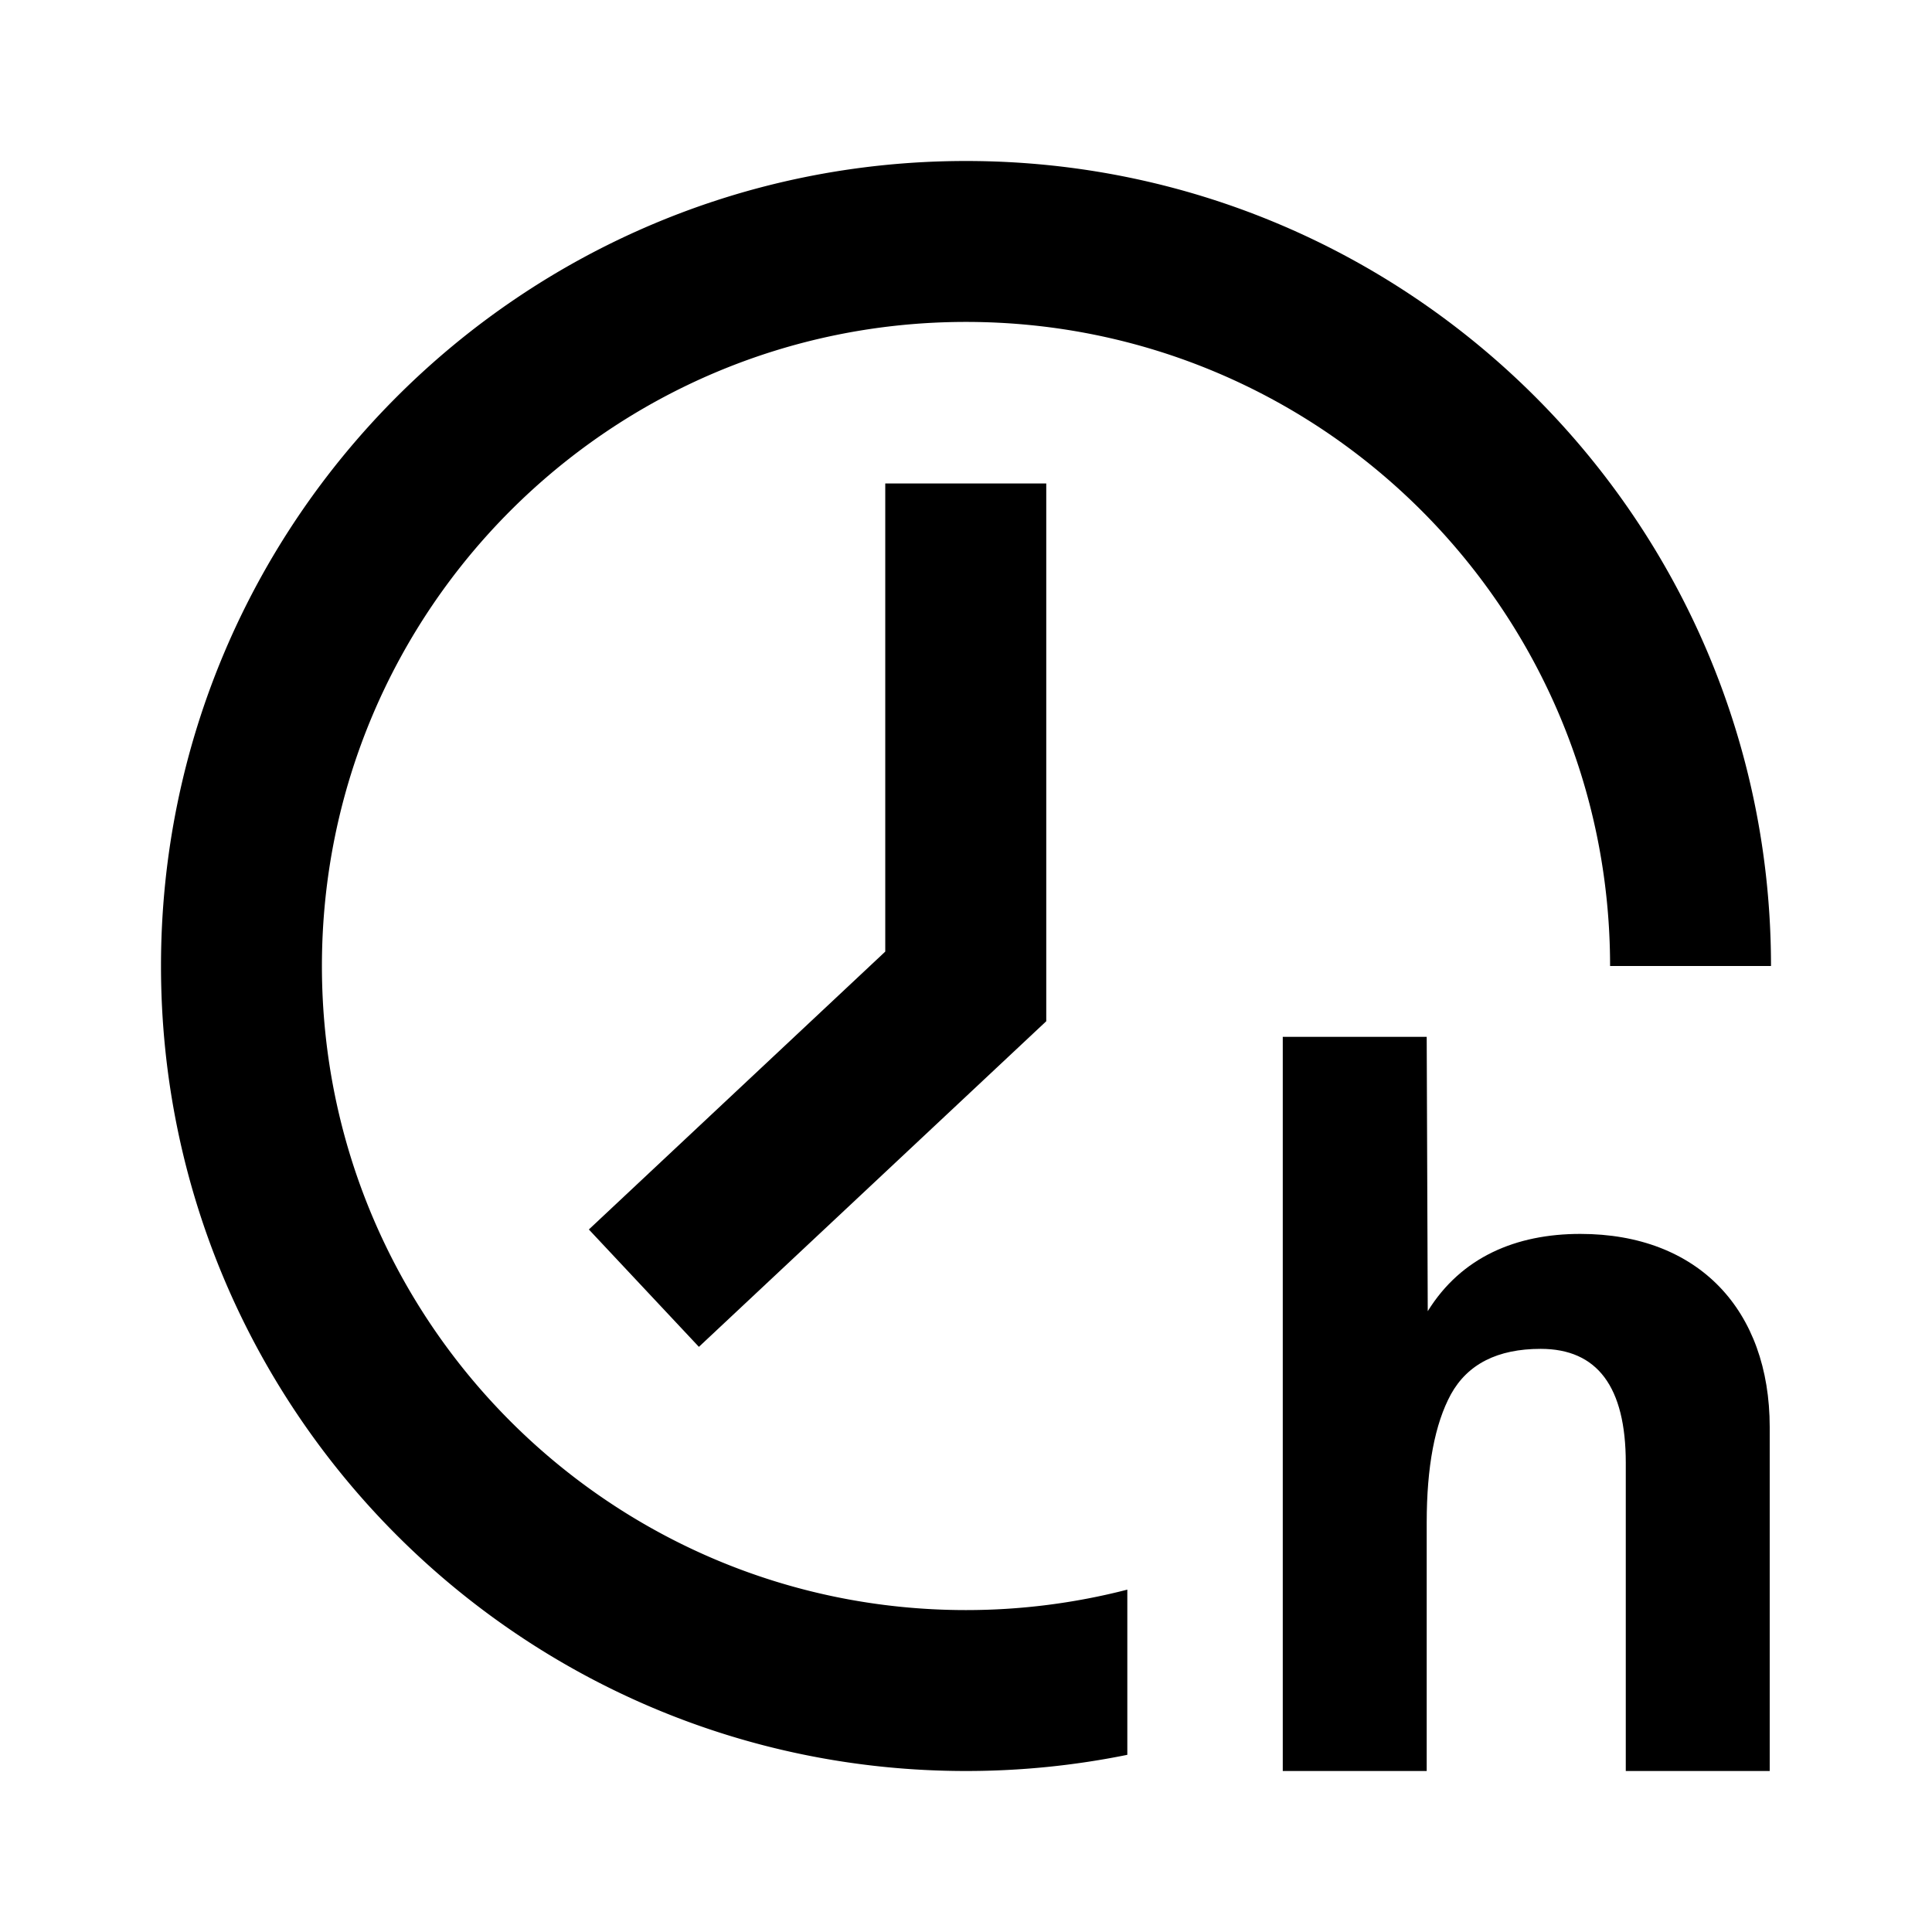 <svg viewBox="0 0 24 24" focusable="false" width="24" height="24" aria-hidden="true" class="svg-icon" xmlns="http://www.w3.org/2000/svg"><path d="M12 2c5.523 0 10 4.477 10 10h-1.999c0-4.419-3.582-8.001-8.001-8.001-4.419 0-8.001 3.582-8.001 8.001 0 4.419 3.582 8.001 8.001 8.001a8.013 8.013 0 0 0 2.004-.254v2.052A10.045 10.045 0 0 1 12 22C6.477 22 2 17.523 2 12 2 6.477 6.477 2 12 2z"></path><path d="M17.736 16.288c.416-.672 1.096-.96 1.895-.96 1.47 0 2.352.948 2.353 2.399V22h-1.788v-3.828c0-.944-.353-1.416-1.057-1.416-.536 0-.907.189-1.115.564-.2.368-.301.9-.301 1.596V22h-1.788v-9.12h1.788c0 .234.013 3.408.013 3.408zm-4.74-3.601-4.314 4.044-1.367-1.458 3.682-3.452V6.006h2v6.682z"></path></svg>
